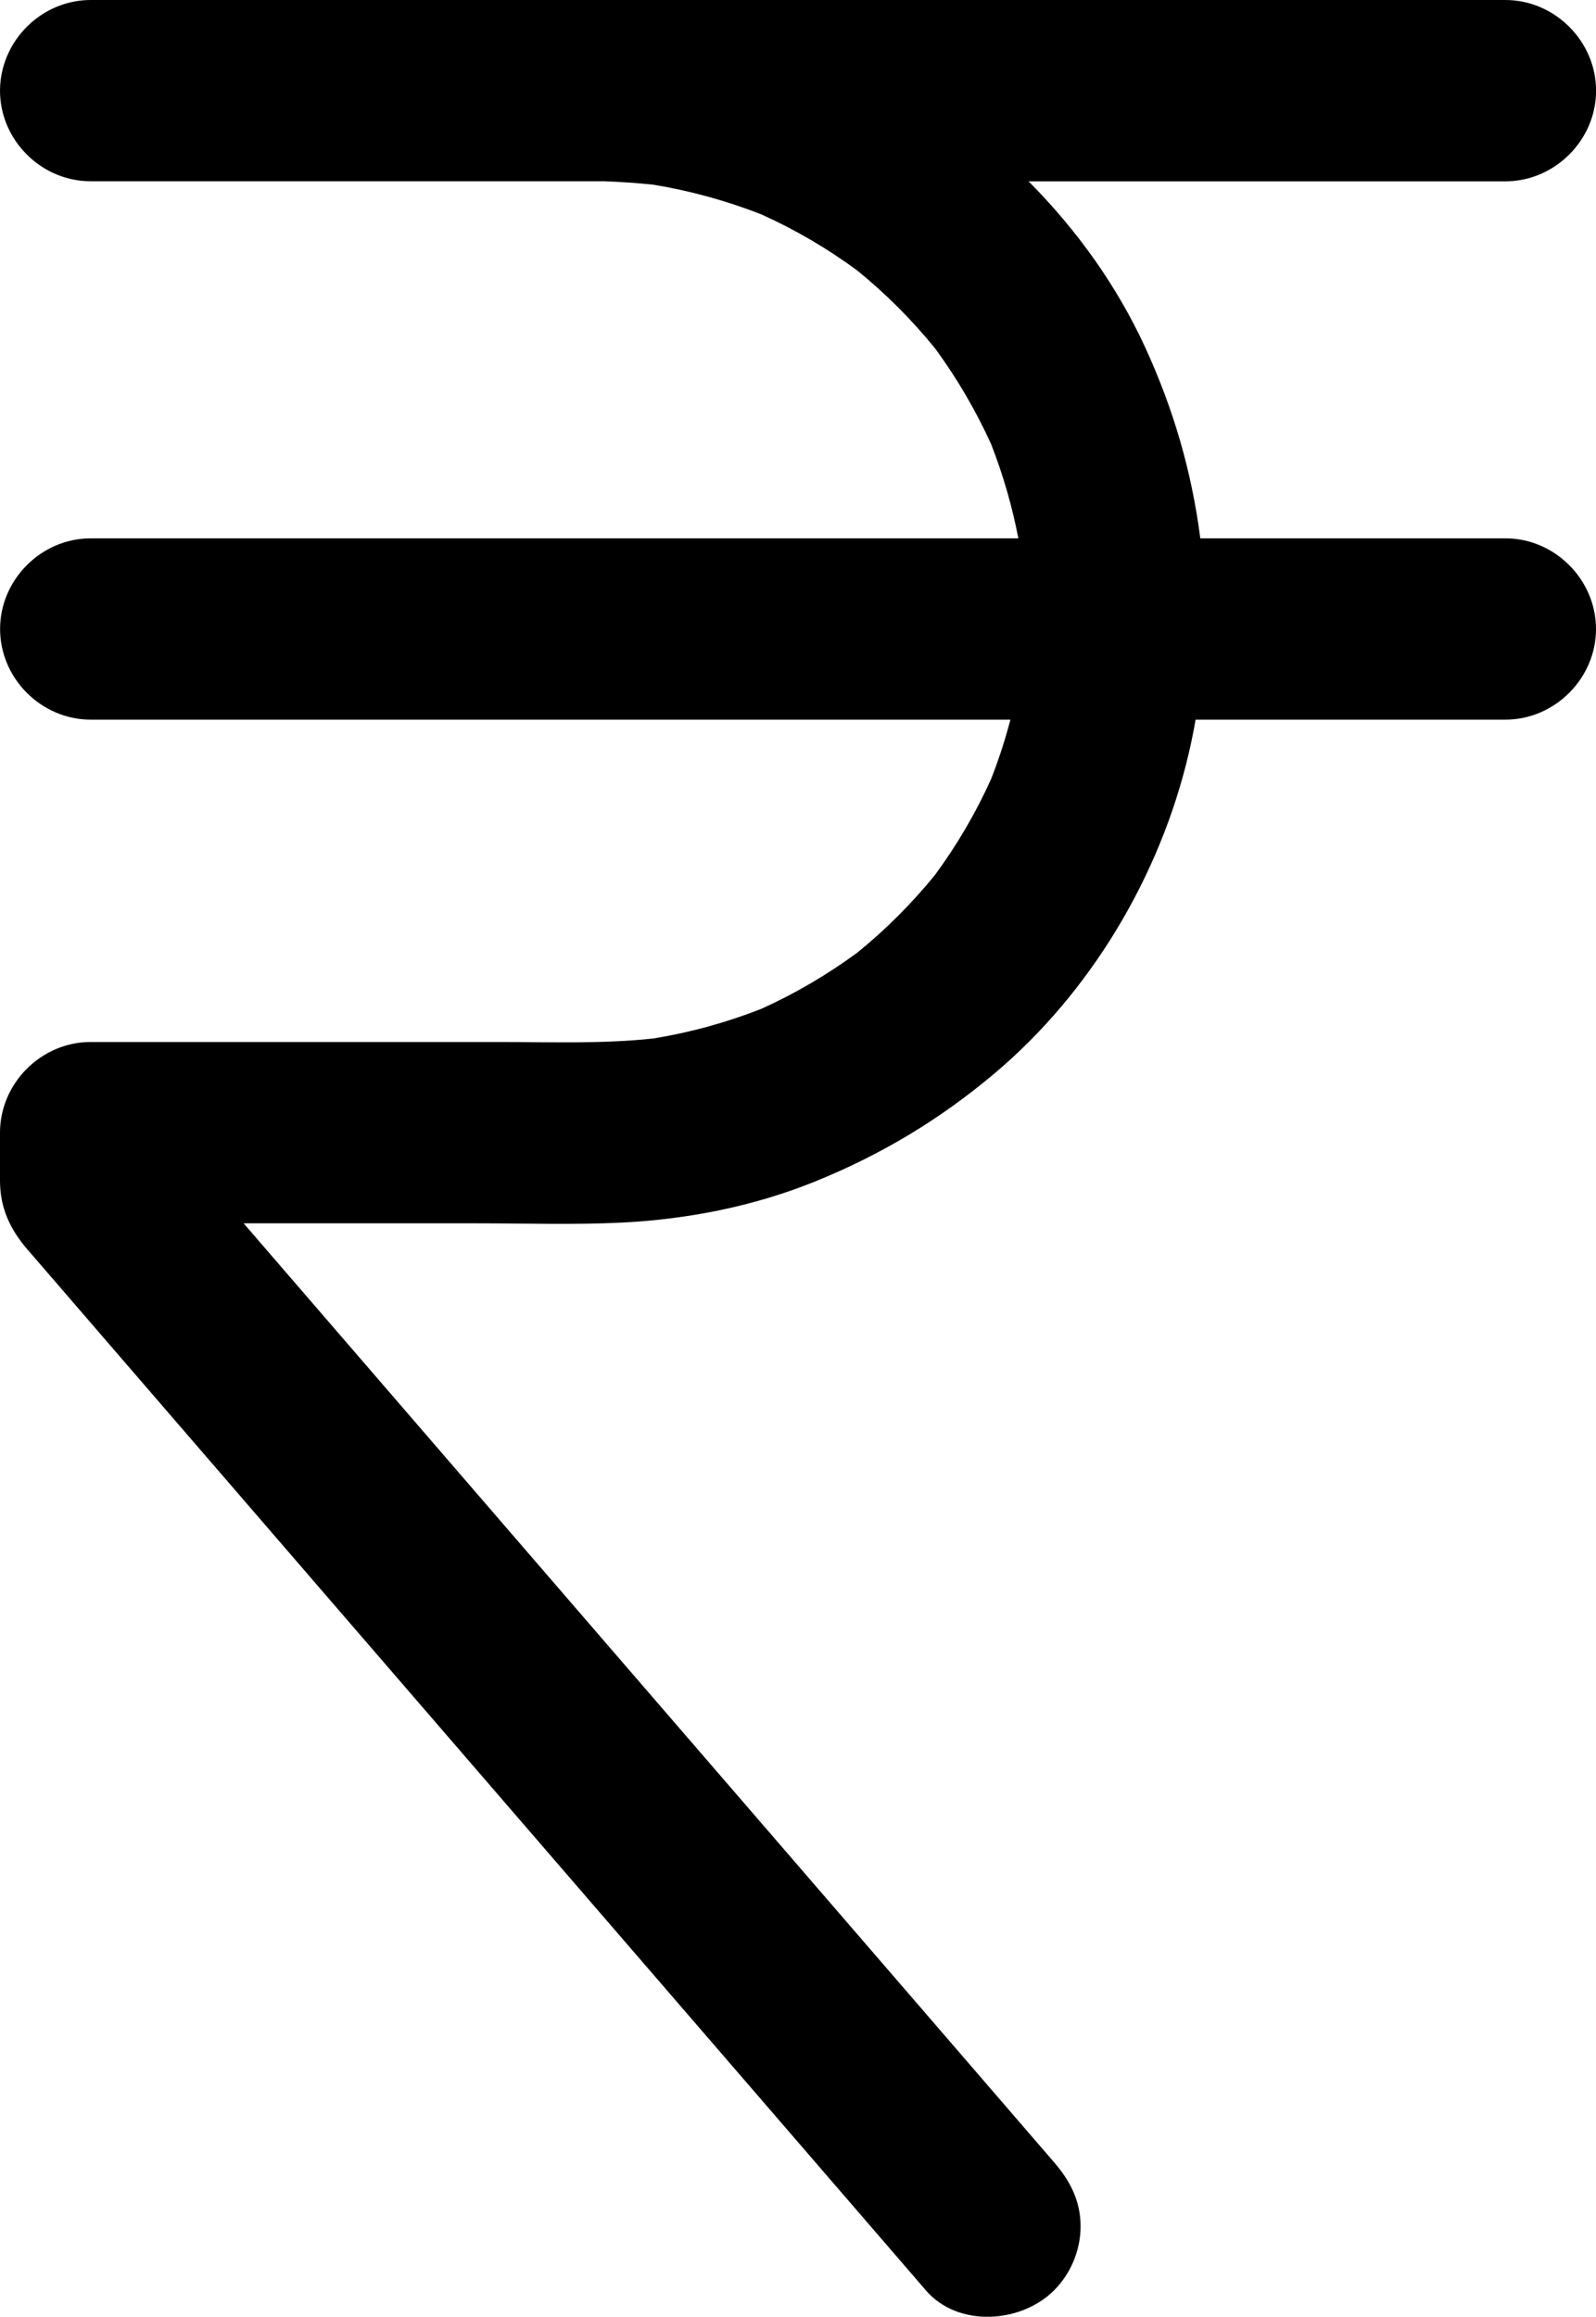 <?xml version="1.0" encoding="utf-8"?>
<!-- Generator: Adobe Illustrator 16.0.0, SVG Export Plug-In . SVG Version: 6.00 Build 0)  -->
<!DOCTYPE svg PUBLIC "-//W3C//DTD SVG 1.1//EN" "http://www.w3.org/Graphics/SVG/1.1/DTD/svg11.dtd">
<svg version="1.1" id="Layer_1" xmlns="http://www.w3.org/2000/svg" xmlns:xlink="http://www.w3.org/1999/xlink" x="0px" y="0px"
	 width="20.675px" height="30px" viewBox="410.607 282.64 20.675 30" enable-background="new 410.607 282.64 20.675 30"
	 xml:space="preserve">
<path d="M430.109,289.611c-0.914,0-1.826,0-2.74,0c-0.404,0-0.809,0-1.213,0c-0.112-0.867-0.346-1.671-0.714-2.473
	c-0.364-0.793-0.886-1.523-1.511-2.15c0.977,0,1.951,0,2.928,0c1.072,0,2.145,0,3.217,0c0.012,0,0.021,0,0.033,0
	c0.639,0,1.174-0.534,1.174-1.174c0-0.64-0.535-1.174-1.174-1.174c-0.914,0-1.826,0-2.74,0c-2.029,0-4.059,0-6.088,0
	c-2.083,0-4.166,0-6.249,0c-1.073,0-2.145,0-3.218,0c-0.01,0-0.021,0-0.032,0c-0.44,0-0.83,0.252-1.031,0.618
	c-0.091,0.166-0.144,0.356-0.144,0.556c0,0.6,0.47,1.107,1.056,1.167c0.039,0.004,0.079,0.006,0.119,0.006c0.913,0,1.826,0,2.739,0
	c0.749,0,1.499,0,2.248,0c0.554,0,1.108,0,1.662,0c0.215,0.008,0.429,0.022,0.642,0.045c0.479,0.079,0.947,0.208,1.399,0.385
	c0.438,0.198,0.852,0.44,1.239,0.725c0.371,0.301,0.708,0.639,1.009,1.009c0.284,0.387,0.526,0.801,0.726,1.239
	c0.154,0.396,0.273,0.804,0.353,1.221c-0.839,0-1.679,0-2.518,0c-2.083,0-4.166,0-6.249,0c-1.073,0-2.145,0-3.218,0
	c-0.011,0-0.021,0-0.032,0c-0.64,0-1.174,0.534-1.174,1.174c0,0.64,0.534,1.174,1.174,1.174c0.913,0,1.826,0,2.739,0
	c2.03,0,4.06,0,6.089,0c1.028,0,2.058,0,3.086,0c-0.068,0.261-0.152,0.519-0.251,0.771c-0.198,0.438-0.441,0.853-0.726,1.24
	c-0.301,0.37-0.638,0.708-1.009,1.008c-0.387,0.284-0.801,0.527-1.239,0.725c-0.453,0.178-0.922,0.307-1.403,0.385
	c-0.659,0.071-1.332,0.045-1.993,0.045c-1.061,0-2.123,0-3.184,0c-0.704,0-1.407,0-2.11,0c-0.64,0-1.174,0.534-1.174,1.174
	c0,0.207,0,0.414,0,0.62c0,0.356,0.131,0.634,0.36,0.898c0.072,0.084,0.145,0.167,0.217,0.251c0.361,0.419,0.723,0.837,1.084,1.256
	c1.27,1.471,2.539,2.94,3.809,4.411c1.387,1.605,2.774,3.212,4.161,4.818c0.771,0.893,1.541,1.785,2.312,2.678
	c0.017,0.02,0.033,0.039,0.051,0.06c0.418,0.484,1.232,0.427,1.66,0c0.219-0.22,0.344-0.521,0.344-0.83
	c0-0.329-0.135-0.588-0.344-0.83c-0.609-0.706-1.219-1.412-1.828-2.118c-1.34-1.551-2.679-3.103-4.019-4.653
	c-1.336-1.547-2.671-3.094-4.007-4.641c-0.215-0.249-0.429-0.497-0.644-0.746c1.002,0,2.003,0,3.005,0
	c0.635,0,1.275,0.022,1.91-0.01c0.846-0.044,1.693-0.211,2.479-0.528c0.859-0.347,1.614-0.799,2.325-1.396
	c1.253-1.052,2.156-2.569,2.526-4.159c0.033-0.142,0.062-0.285,0.087-0.429c0.255,0,0.509,0,0.763,0c1.072,0,2.145,0,3.217,0
	c0.012,0,0.021,0,0.033,0c0.639,0,1.174-0.534,1.174-1.174C431.282,290.145,430.747,289.611,430.109,289.611z"/>
</svg>
